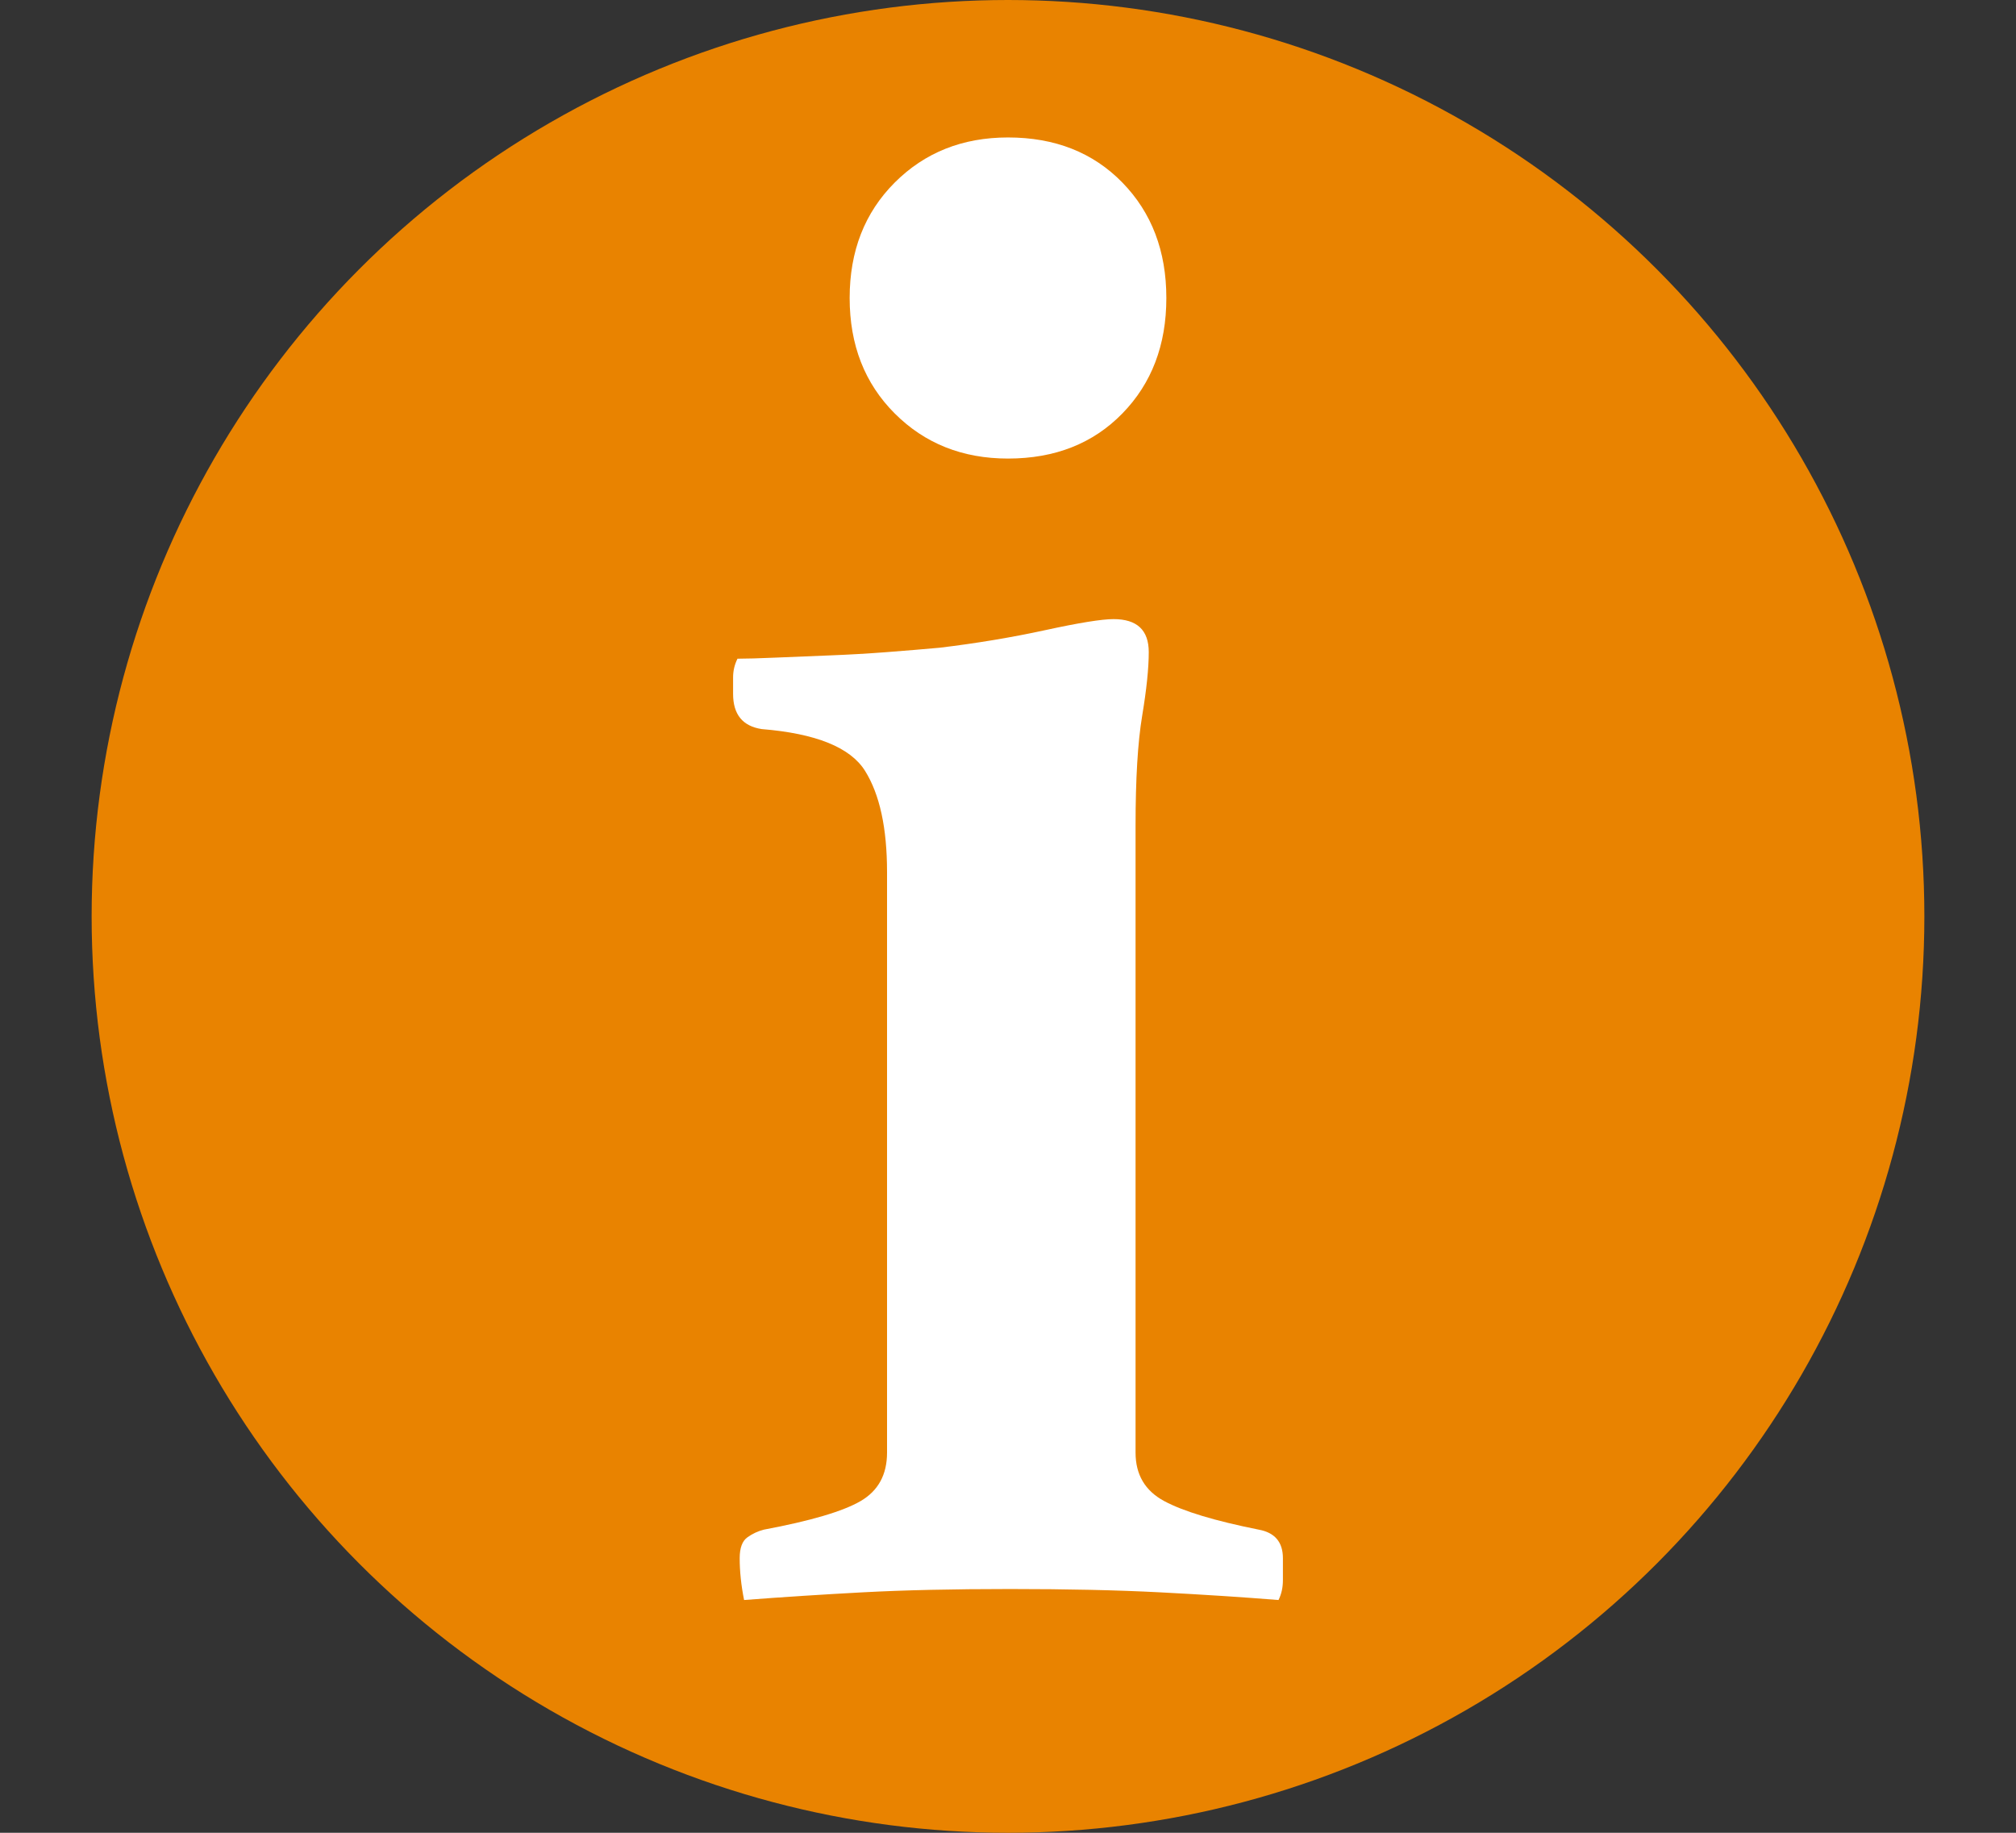 <?xml version="1.0" encoding="UTF-8" standalone="no"?>
<svg width="11px" height="10px" viewBox="0 0 11 10" version="1.1" xmlns="http://www.w3.org/2000/svg" xmlns:xlink="http://www.w3.org/1999/xlink">
    <rect x="0" y="0" width="11" height="10" fill="#333333" stroke="none"/>
    <!-- Generator: Sketch 41.2 (35397) - http://www.bohemiancoding.com/sketch -->
    <title>Group</title>
    <desc>Created with Sketch.</desc>
    <defs></defs>
    <g id="Page-1" stroke="none" stroke-width="1" fill="none" fill-rule="evenodd">
        <g id="Group">
            <circle id="Oval" fill="#E98300" cx="5.5" cy="5" r="5"></circle>
            <path d="M5.512,8.67 C5.2,8.67 4.932,8.676 4.708,8.688 C4.484,8.7 4.268,8.714 4.06,8.73 C4.044,8.65 4.036,8.574 4.036,8.502 C4.036,8.446 4.05,8.408 4.078,8.388 C4.106,8.368 4.136,8.354 4.168,8.346 C4.424,8.298 4.6,8.246 4.696,8.19 C4.792,8.134 4.84,8.046 4.84,7.926 L4.84,4.758 C4.84,4.518 4.8,4.334 4.72,4.206 C4.64,4.078 4.452,4.002 4.156,3.978 C4.052,3.962 4,3.898 4,3.786 L4,3.696 C4,3.66 4.008,3.626 4.024,3.594 C4.072,3.594 4.142,3.592 4.234,3.588 C4.326,3.584 4.424,3.58 4.528,3.576 C4.632,3.572 4.736,3.566 4.84,3.558 C4.944,3.55 5.04,3.542 5.128,3.534 C5.328,3.51 5.52,3.478 5.704,3.438 C5.888,3.398 6.012,3.378 6.076,3.378 C6.204,3.378 6.268,3.438 6.268,3.558 C6.268,3.646 6.256,3.762 6.232,3.906 C6.208,4.05 6.196,4.25 6.196,4.506 L6.196,7.926 C6.196,8.046 6.248,8.134 6.352,8.19 C6.456,8.246 6.628,8.298 6.868,8.346 C6.956,8.362 7,8.414 7,8.502 L7,8.622 C7,8.662 6.992,8.698 6.976,8.73 C6.776,8.714 6.56,8.7 6.328,8.688 C6.096,8.676 5.824,8.67 5.512,8.67 Z M4.636,1.626 C4.636,1.37 4.718,1.16 4.882,0.996 C5.046,0.832 5.252,0.75 5.5,0.75 C5.756,0.75 5.964,0.832 6.124,0.996 C6.284,1.16 6.364,1.37 6.364,1.626 C6.364,1.882 6.284,2.092 6.124,2.256 C5.964,2.42 5.756,2.502 5.5,2.502 C5.252,2.502 5.046,2.42 4.882,2.256 C4.718,2.092 4.636,1.882 4.636,1.626 Z" id="i-copy-3" fill="#FFFFFF"></path>
        </g>
    </g>
</svg>
